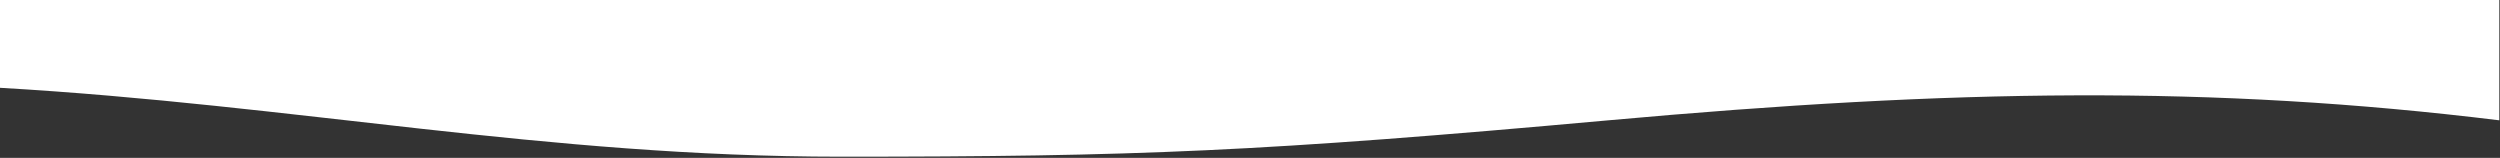 <svg width="1441" height="91" viewBox="0 0 1441 91" fill="none" xmlns="http://www.w3.org/2000/svg">
<rect x="0" y="0" width="1441" height="91" fill="#333333" stroke="none"/>
<path d="M0 50.606C171.176 60.533 313.966 90.32 484.733 90.32C655.5 90.32 727.099 87.414 927.072 69.349C1127.04 51.284 1275.02 49.052 1440.6 69.349V-5.34058e-05H1359.81C1279.82 -5.34058e-05 1119.85 -5.34058e-05 959.867 -5.34058e-05C799.889 -5.34058e-05 639.912 -5.34058e-05 479.934 -5.34058e-05C319.956 -5.34058e-05 159.978 -5.34058e-05 79.989 -5.34058e-05H0V50.606Z" fill="white"/>
</svg>
